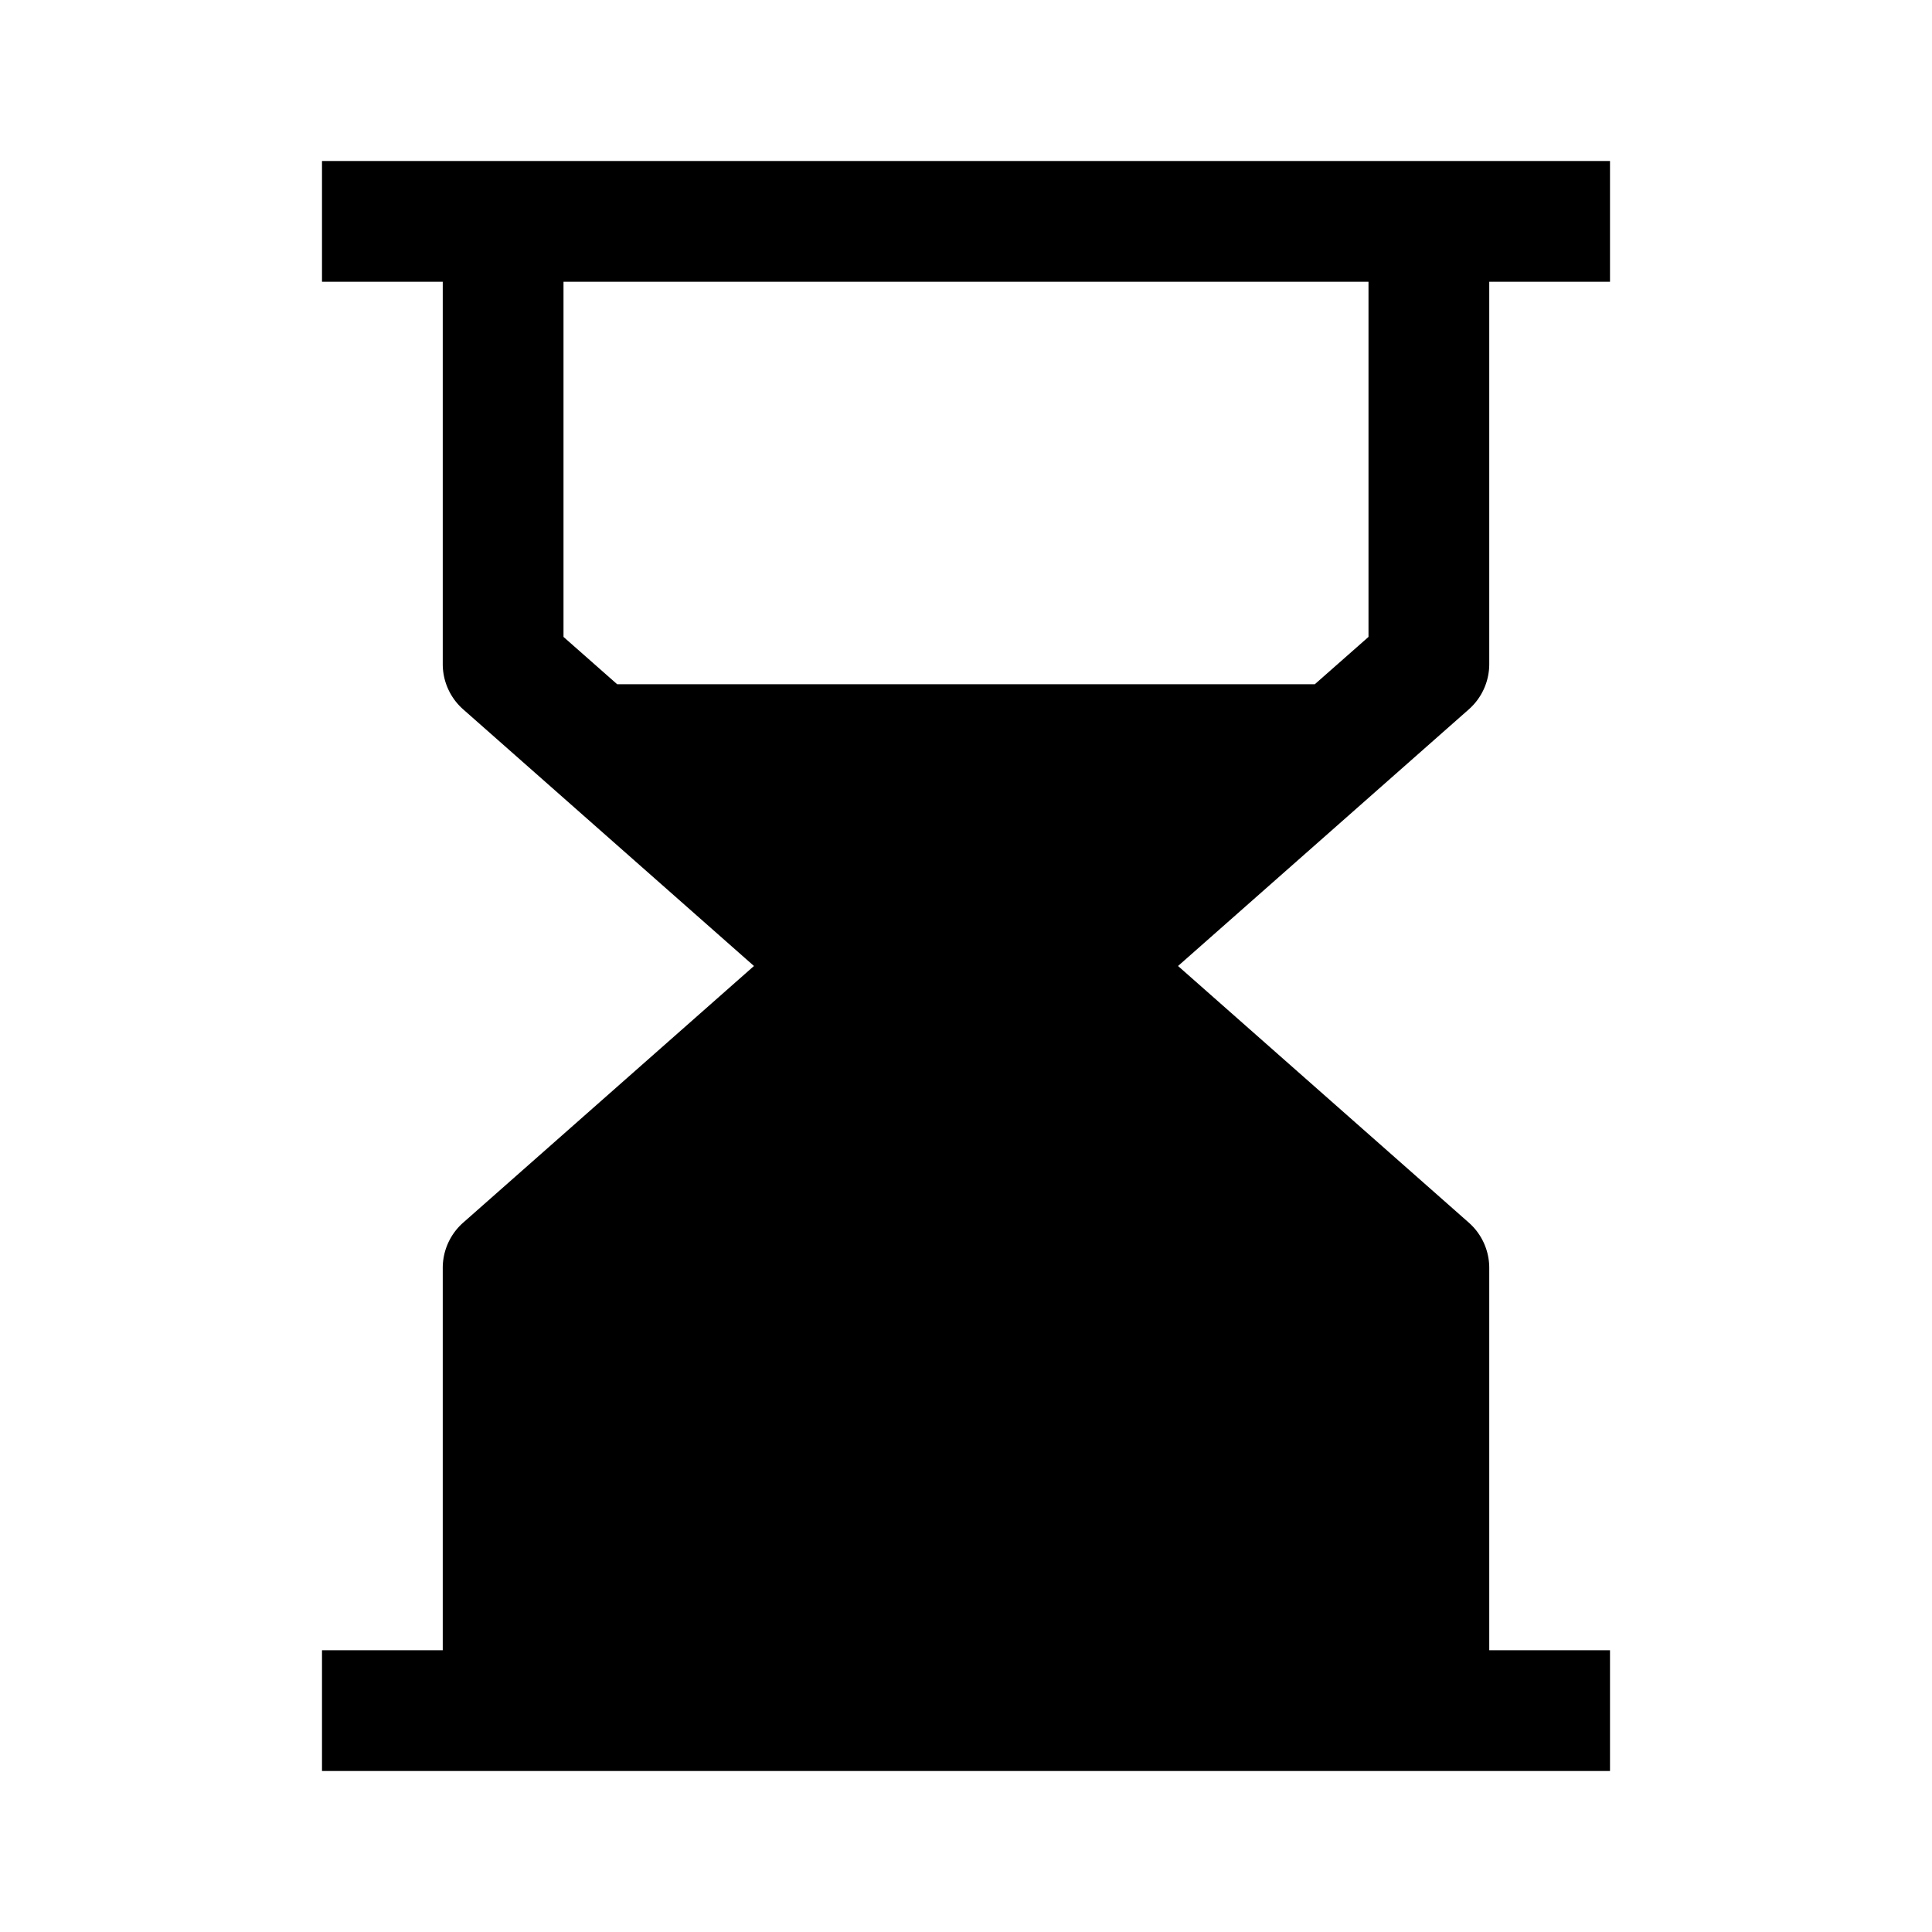 <svg viewBox="0 0 24 24" xmlns="http://www.w3.org/2000/svg"><path fill-rule="evenodd" d="M20 3.5h-1.5v4.75a.75.75 0 01-.254.562L14.634 12l3.612 3.188a.75.75 0 01.254.562v4.75H20V22H4v-1.5h1.5v-4.75a.75.75 0 01.254-.562L9.366 12 5.754 8.812A.75.75 0 015.5 8.25V3.5H4V2h16v1.5zm-13 0h10v4.412l-.667.588H7.667L7 7.912V3.5z"/></svg>